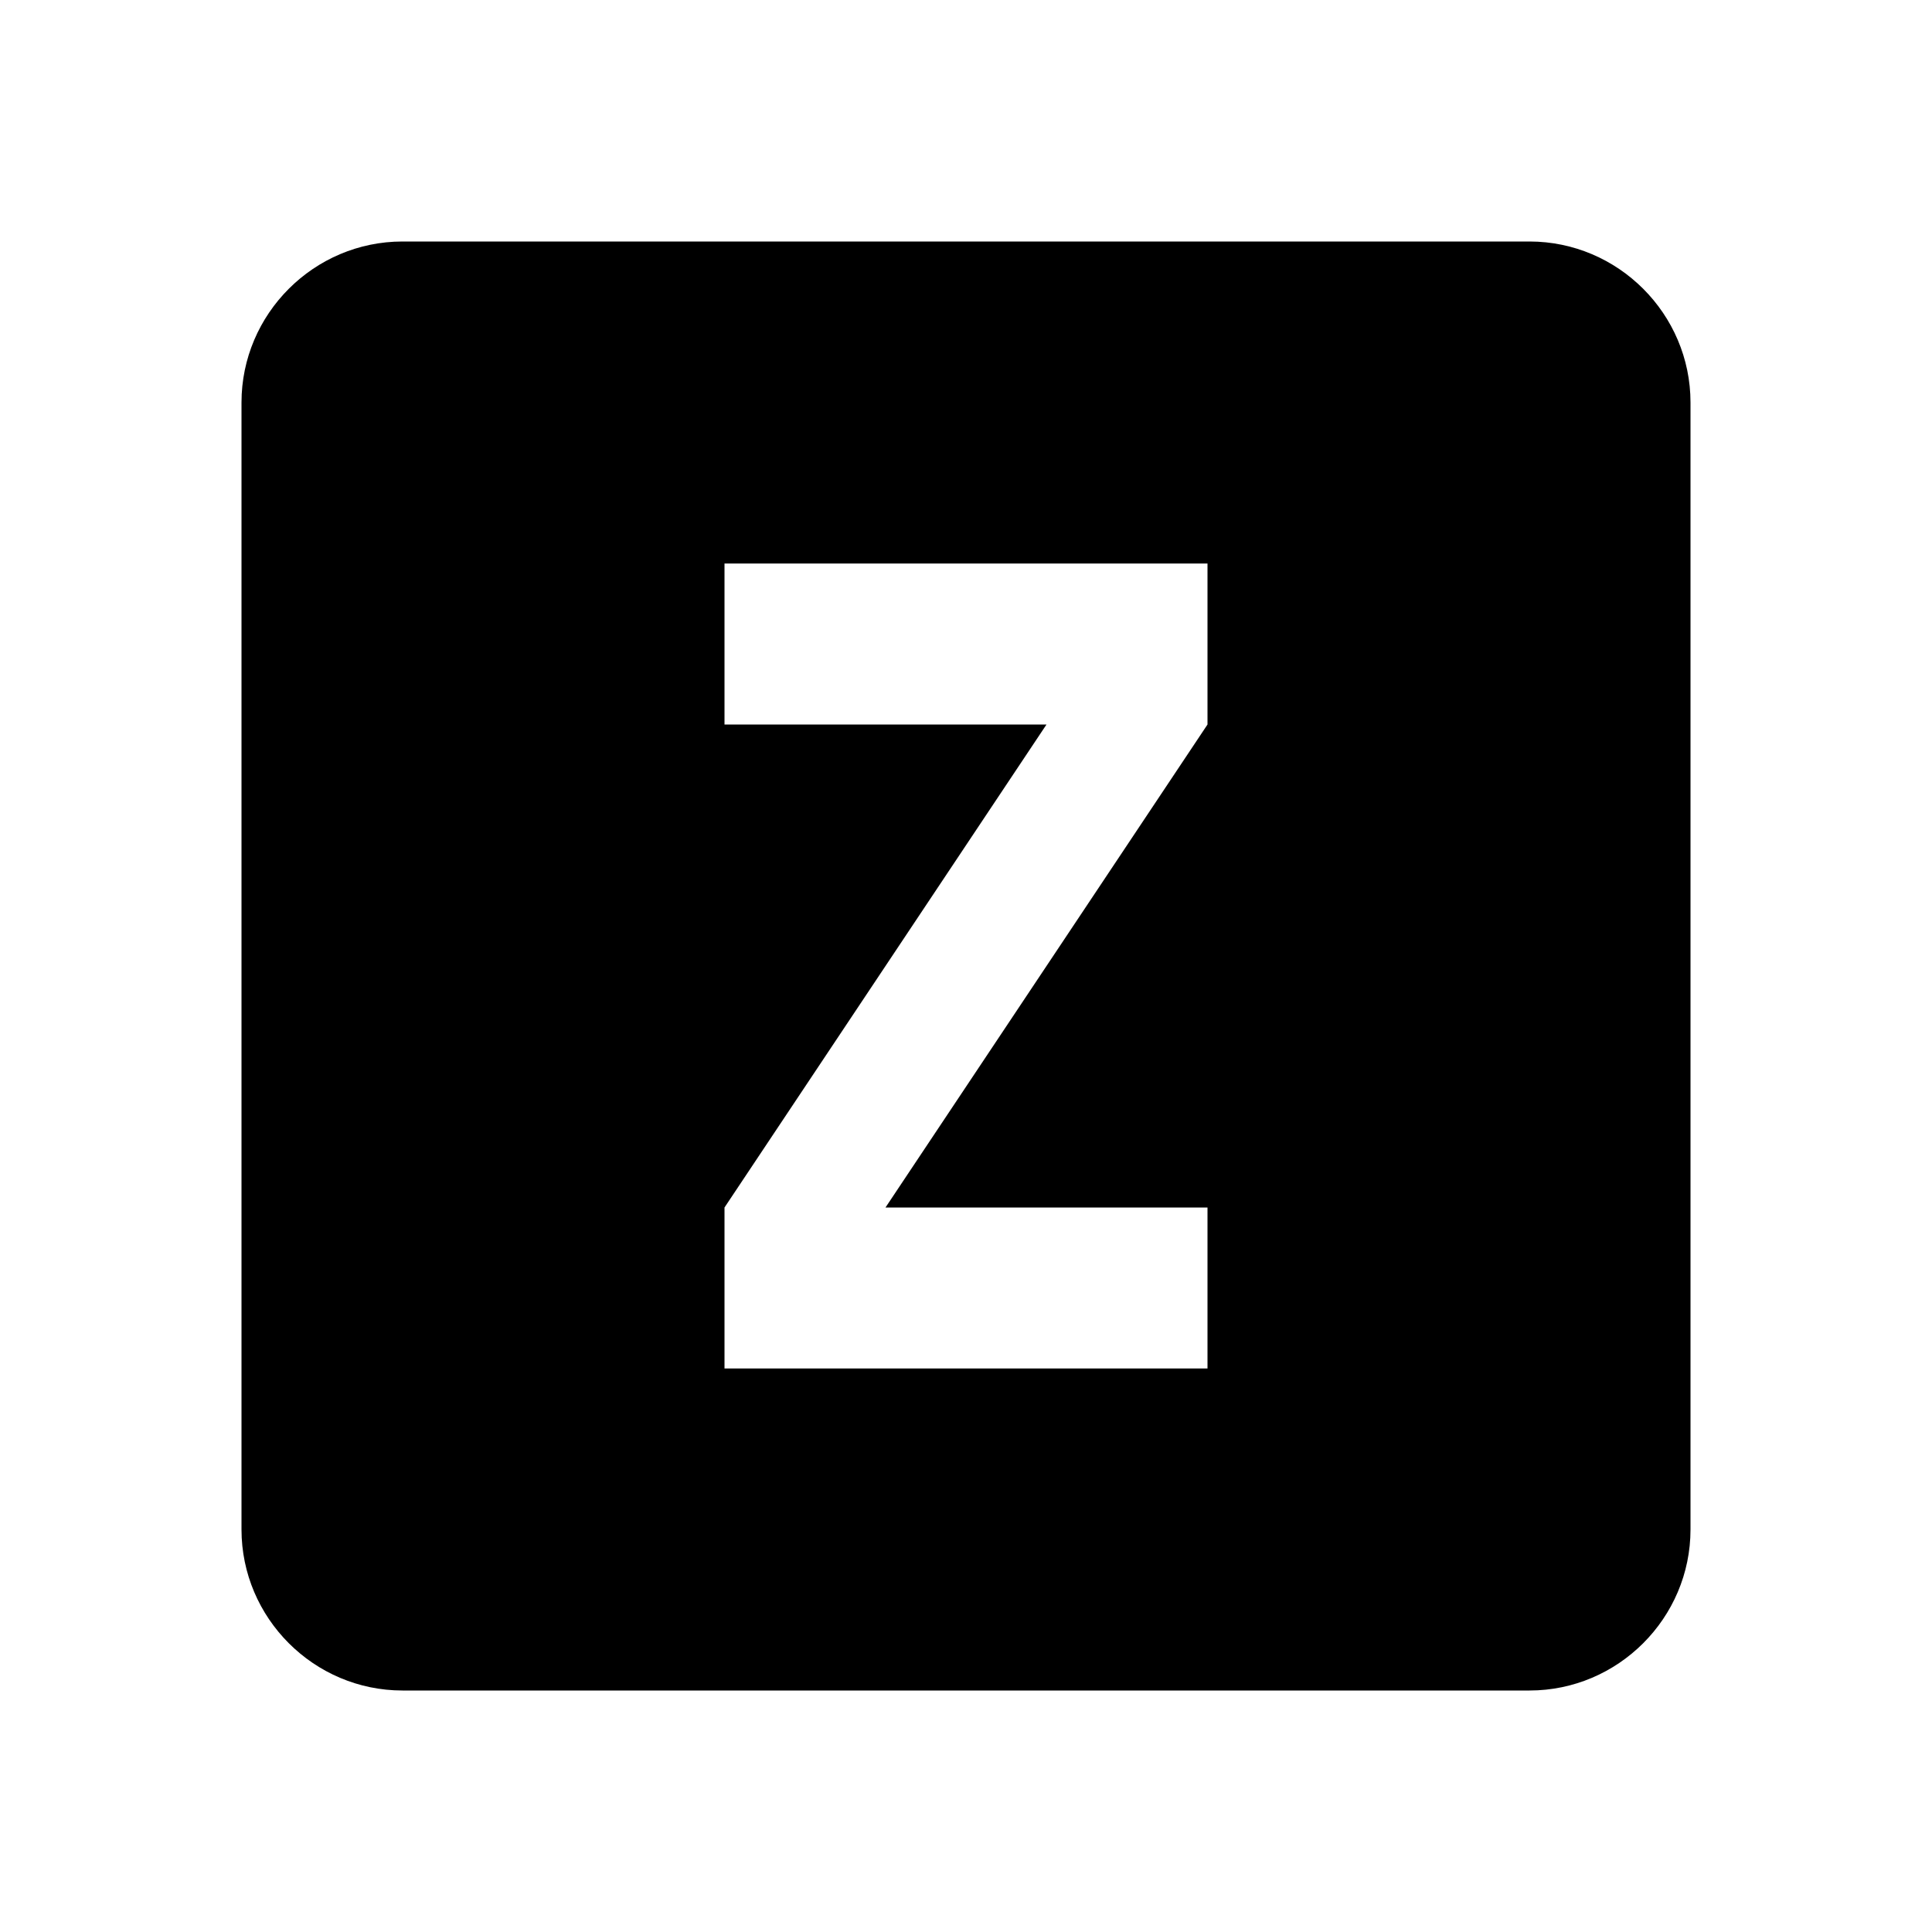<svg xmlns="http://www.w3.org/2000/svg" xmlns:xlink="http://www.w3.org/1999/xlink" id="mdi-alpha-z-box" width="24" height="24" version="1.1" viewBox="0 0 24 24"><path d="M9,7V9H13L9,15V17H15V15H11L15,9V7H9M5,3H19C20.1,3 21,3.9 21,5V19C21,20.1 20.1,21 19,21H5C3.9,21 3,20.1 3,19V5C3,3.9 3.9,3 5,3Z"/></svg>